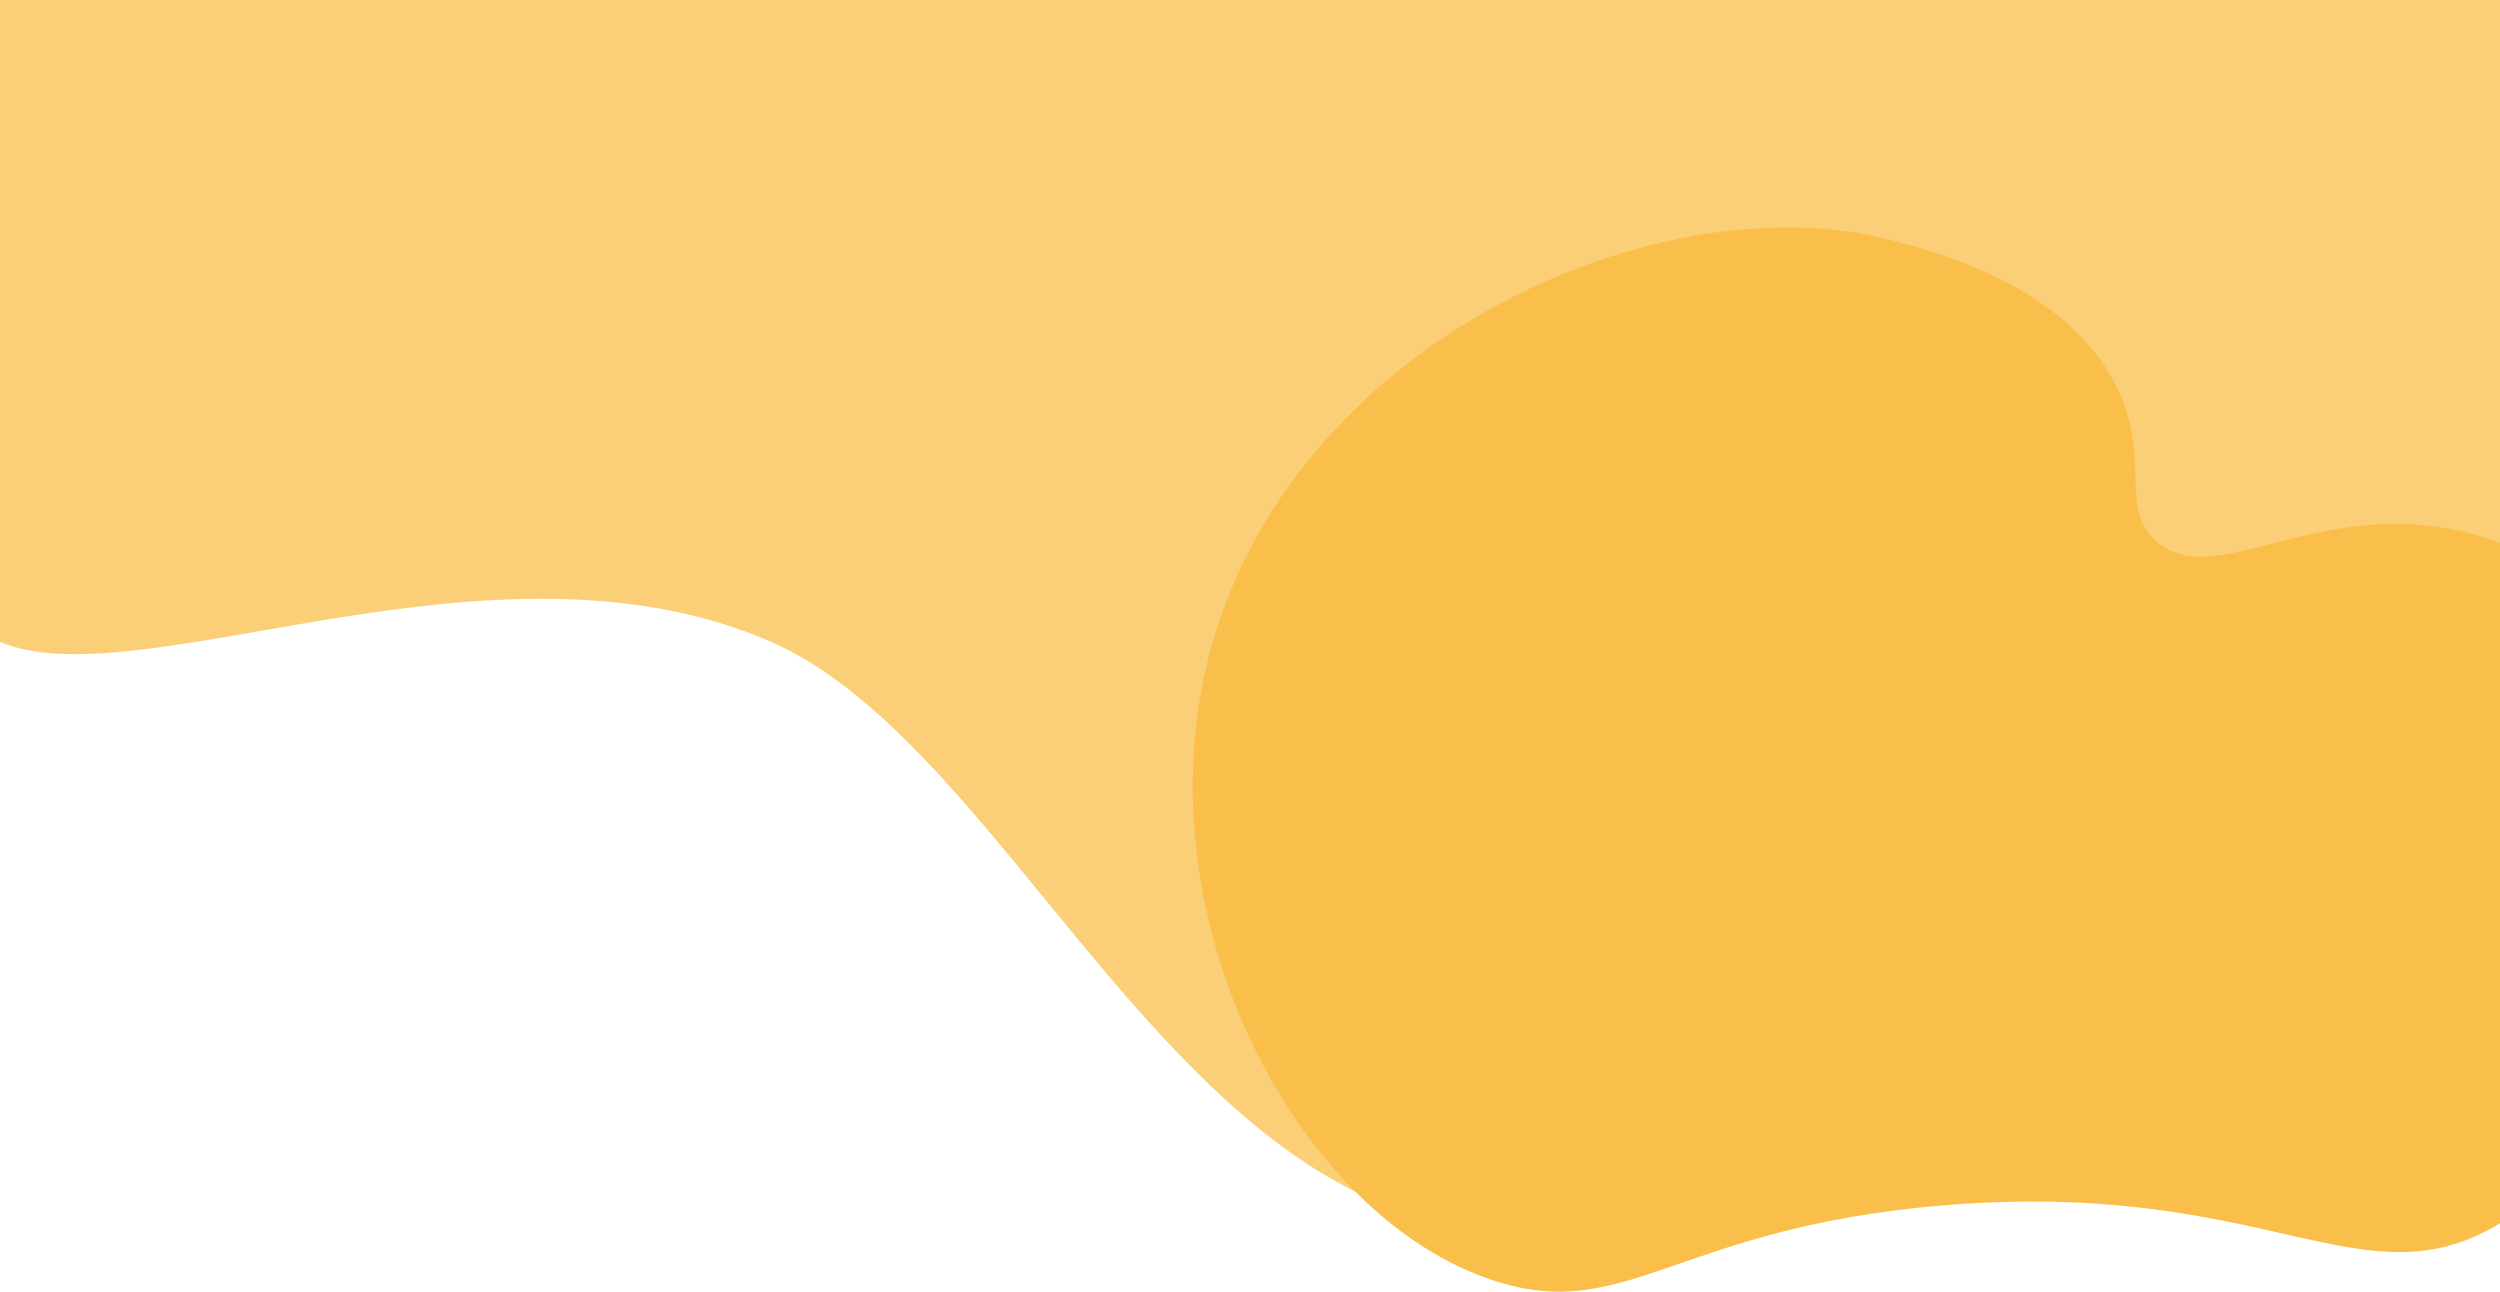<svg width="1440" height="744" viewBox="0 0 1440 744" fill="none" xmlns="http://www.w3.org/2000/svg">
<path d="M1440 635.593L1360 653.249C1280 672.237 1120 705.549 960 688.893C707.5 793.609 604 439.607 444 369.651C284 299.696 80 403.963 0 369.651V315.797V-4H80C160 -4 320 -4 480 -4C640 -4 800 -4 960 -4C1120 -4 1280 -4 1360 -4H1440V635.593Z" fill="#FBCF78"/>
<path d="M1500.5 349.249C1581.54 430.844 1546.72 642.602 1437.9 705.861C1359.2 751.606 1305.37 679.045 1120 694.225C965.521 706.873 937.172 762.649 860.4 737.613C747.284 700.719 657.114 530.173 696.321 377.821C742.145 199.792 948.445 106.546 1081.68 136.549C1102.48 141.232 1192.11 161.411 1220.93 226.497C1238.54 266.262 1220.65 293.909 1242.52 312.213C1276.19 340.39 1333.28 287.13 1417.39 305.861C1422.44 306.984 1469.42 317.948 1500.5 349.249Z" fill="#FABF4B"/>
</svg>
